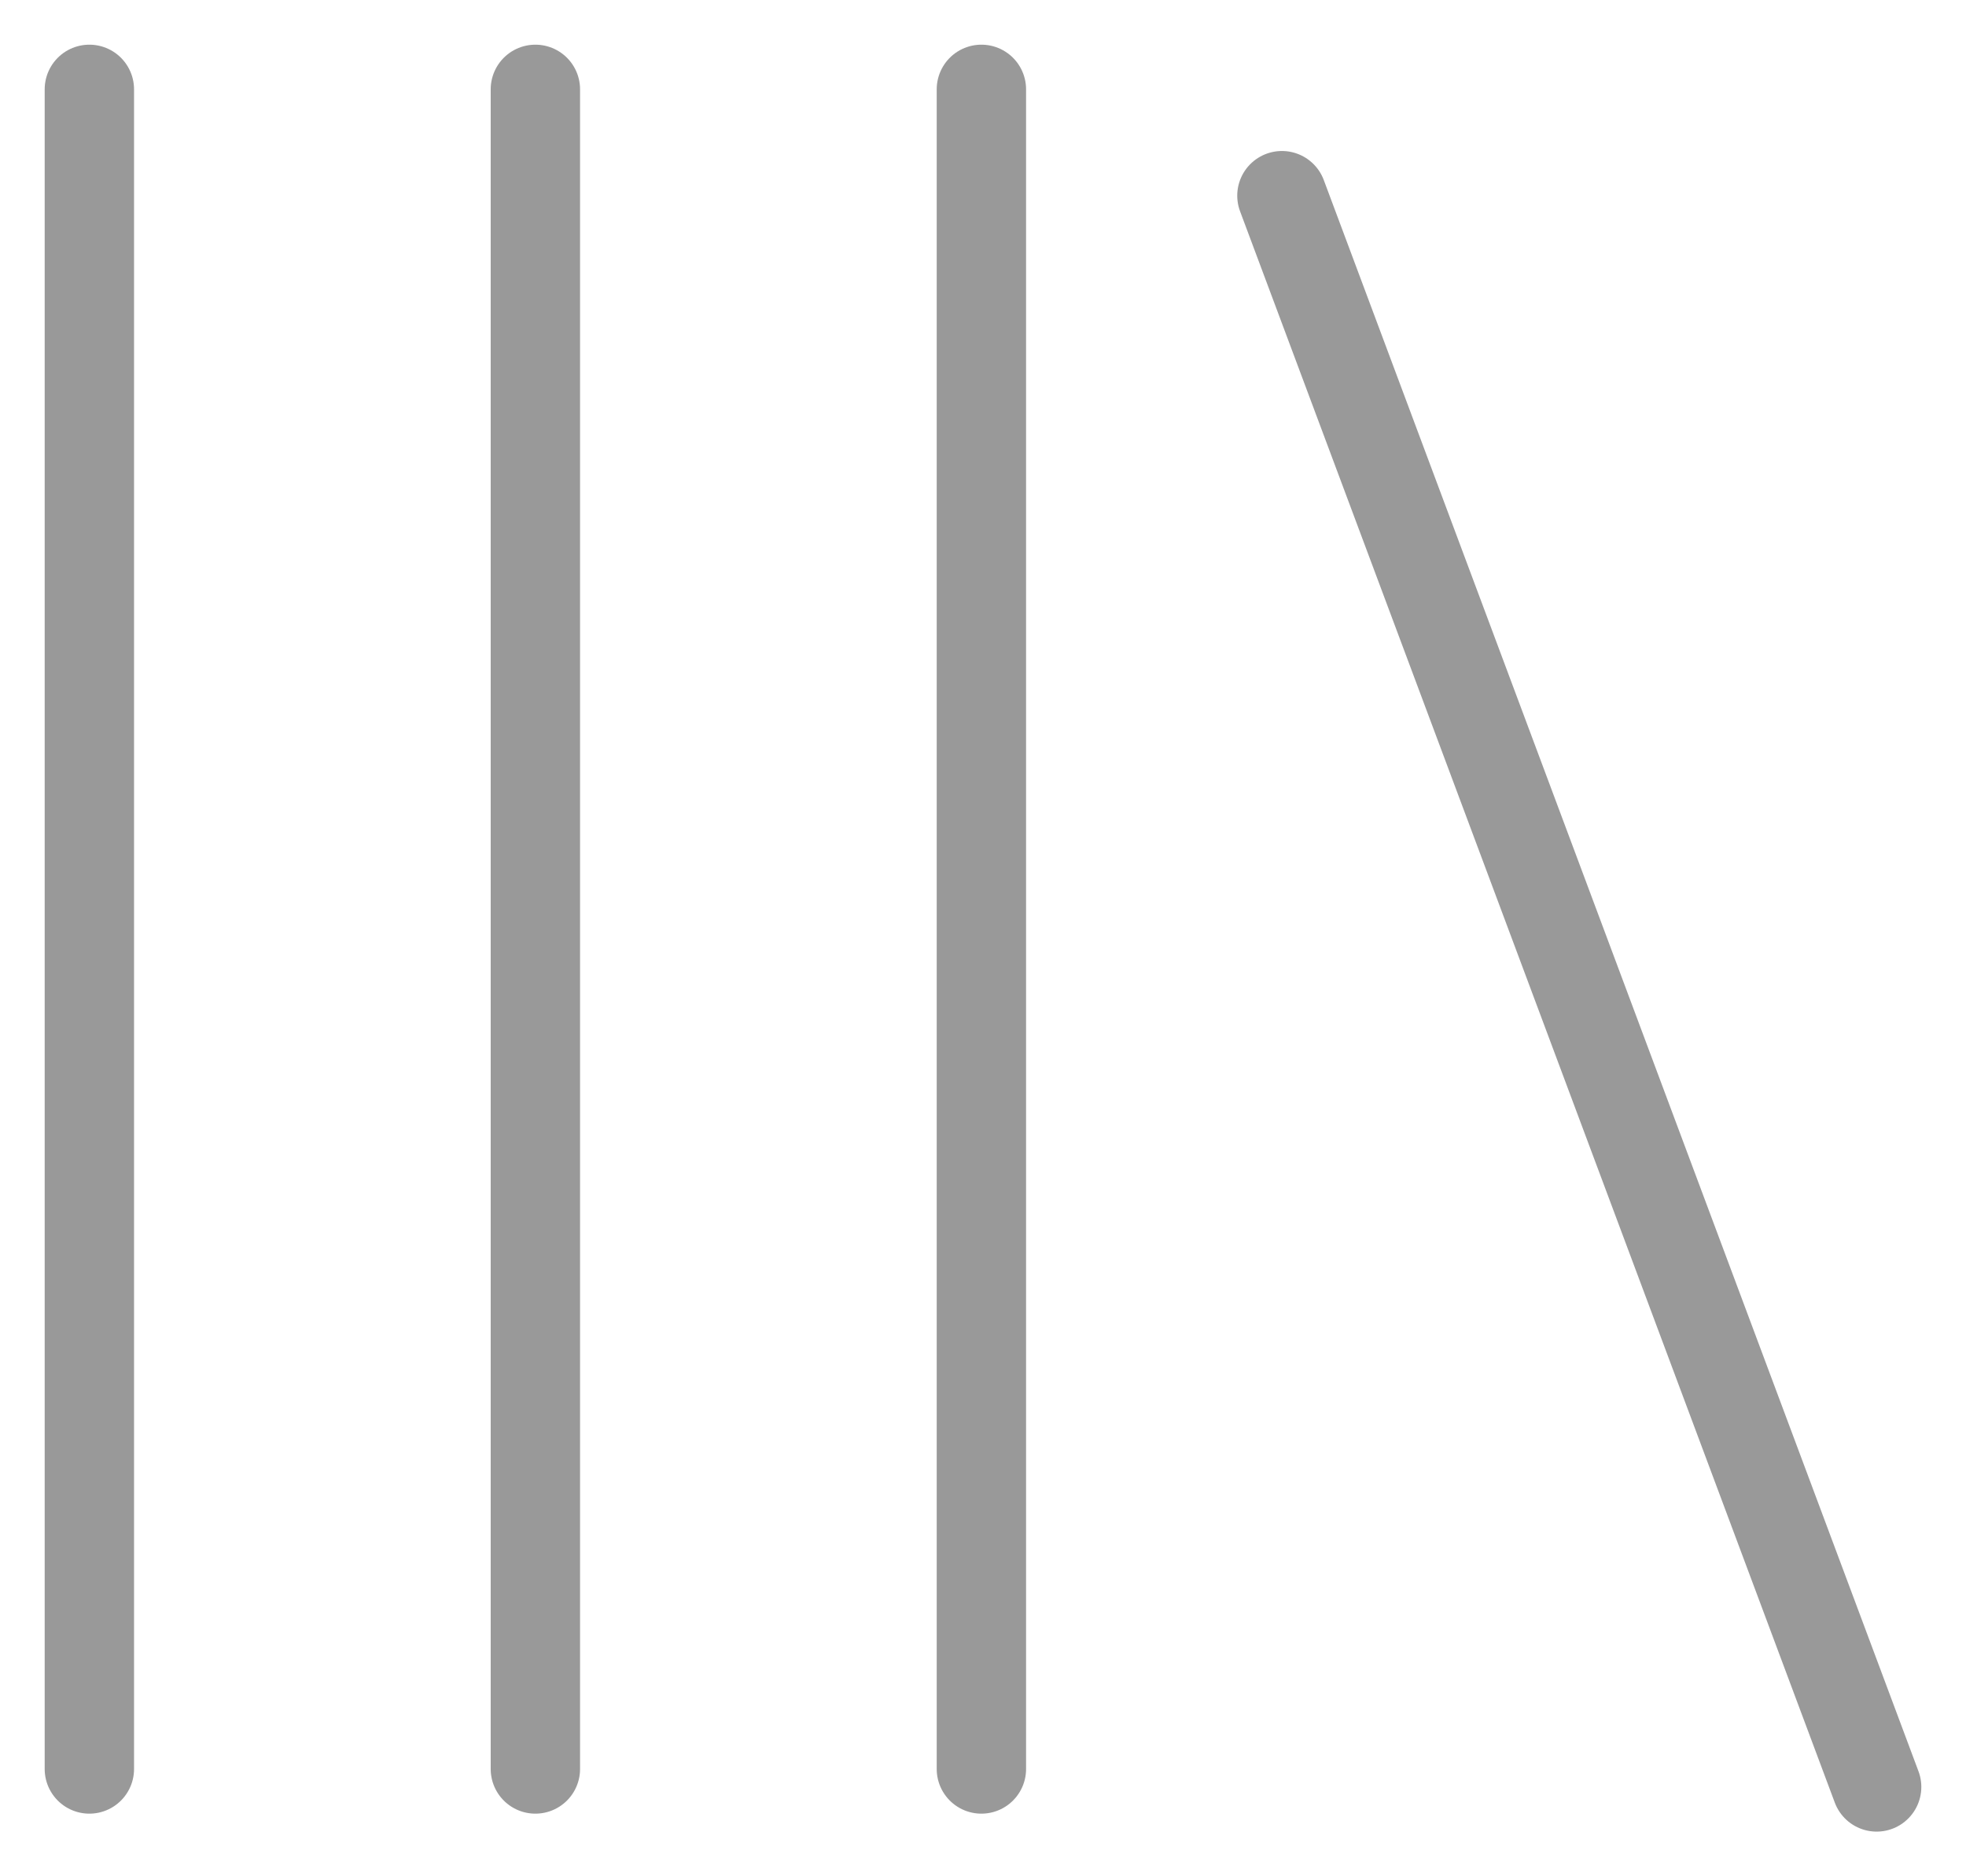 <svg width="22" height="21" viewBox="0 0 22 21" fill="none" xmlns="http://www.w3.org/2000/svg">
<path d="M1 19.799L1 1M5.991 19.799L5.991 1M10.982 19.799L10.982 1M21 20L14.345 2.19" stroke="#999999" stroke-linecap="round"/>
</svg>
